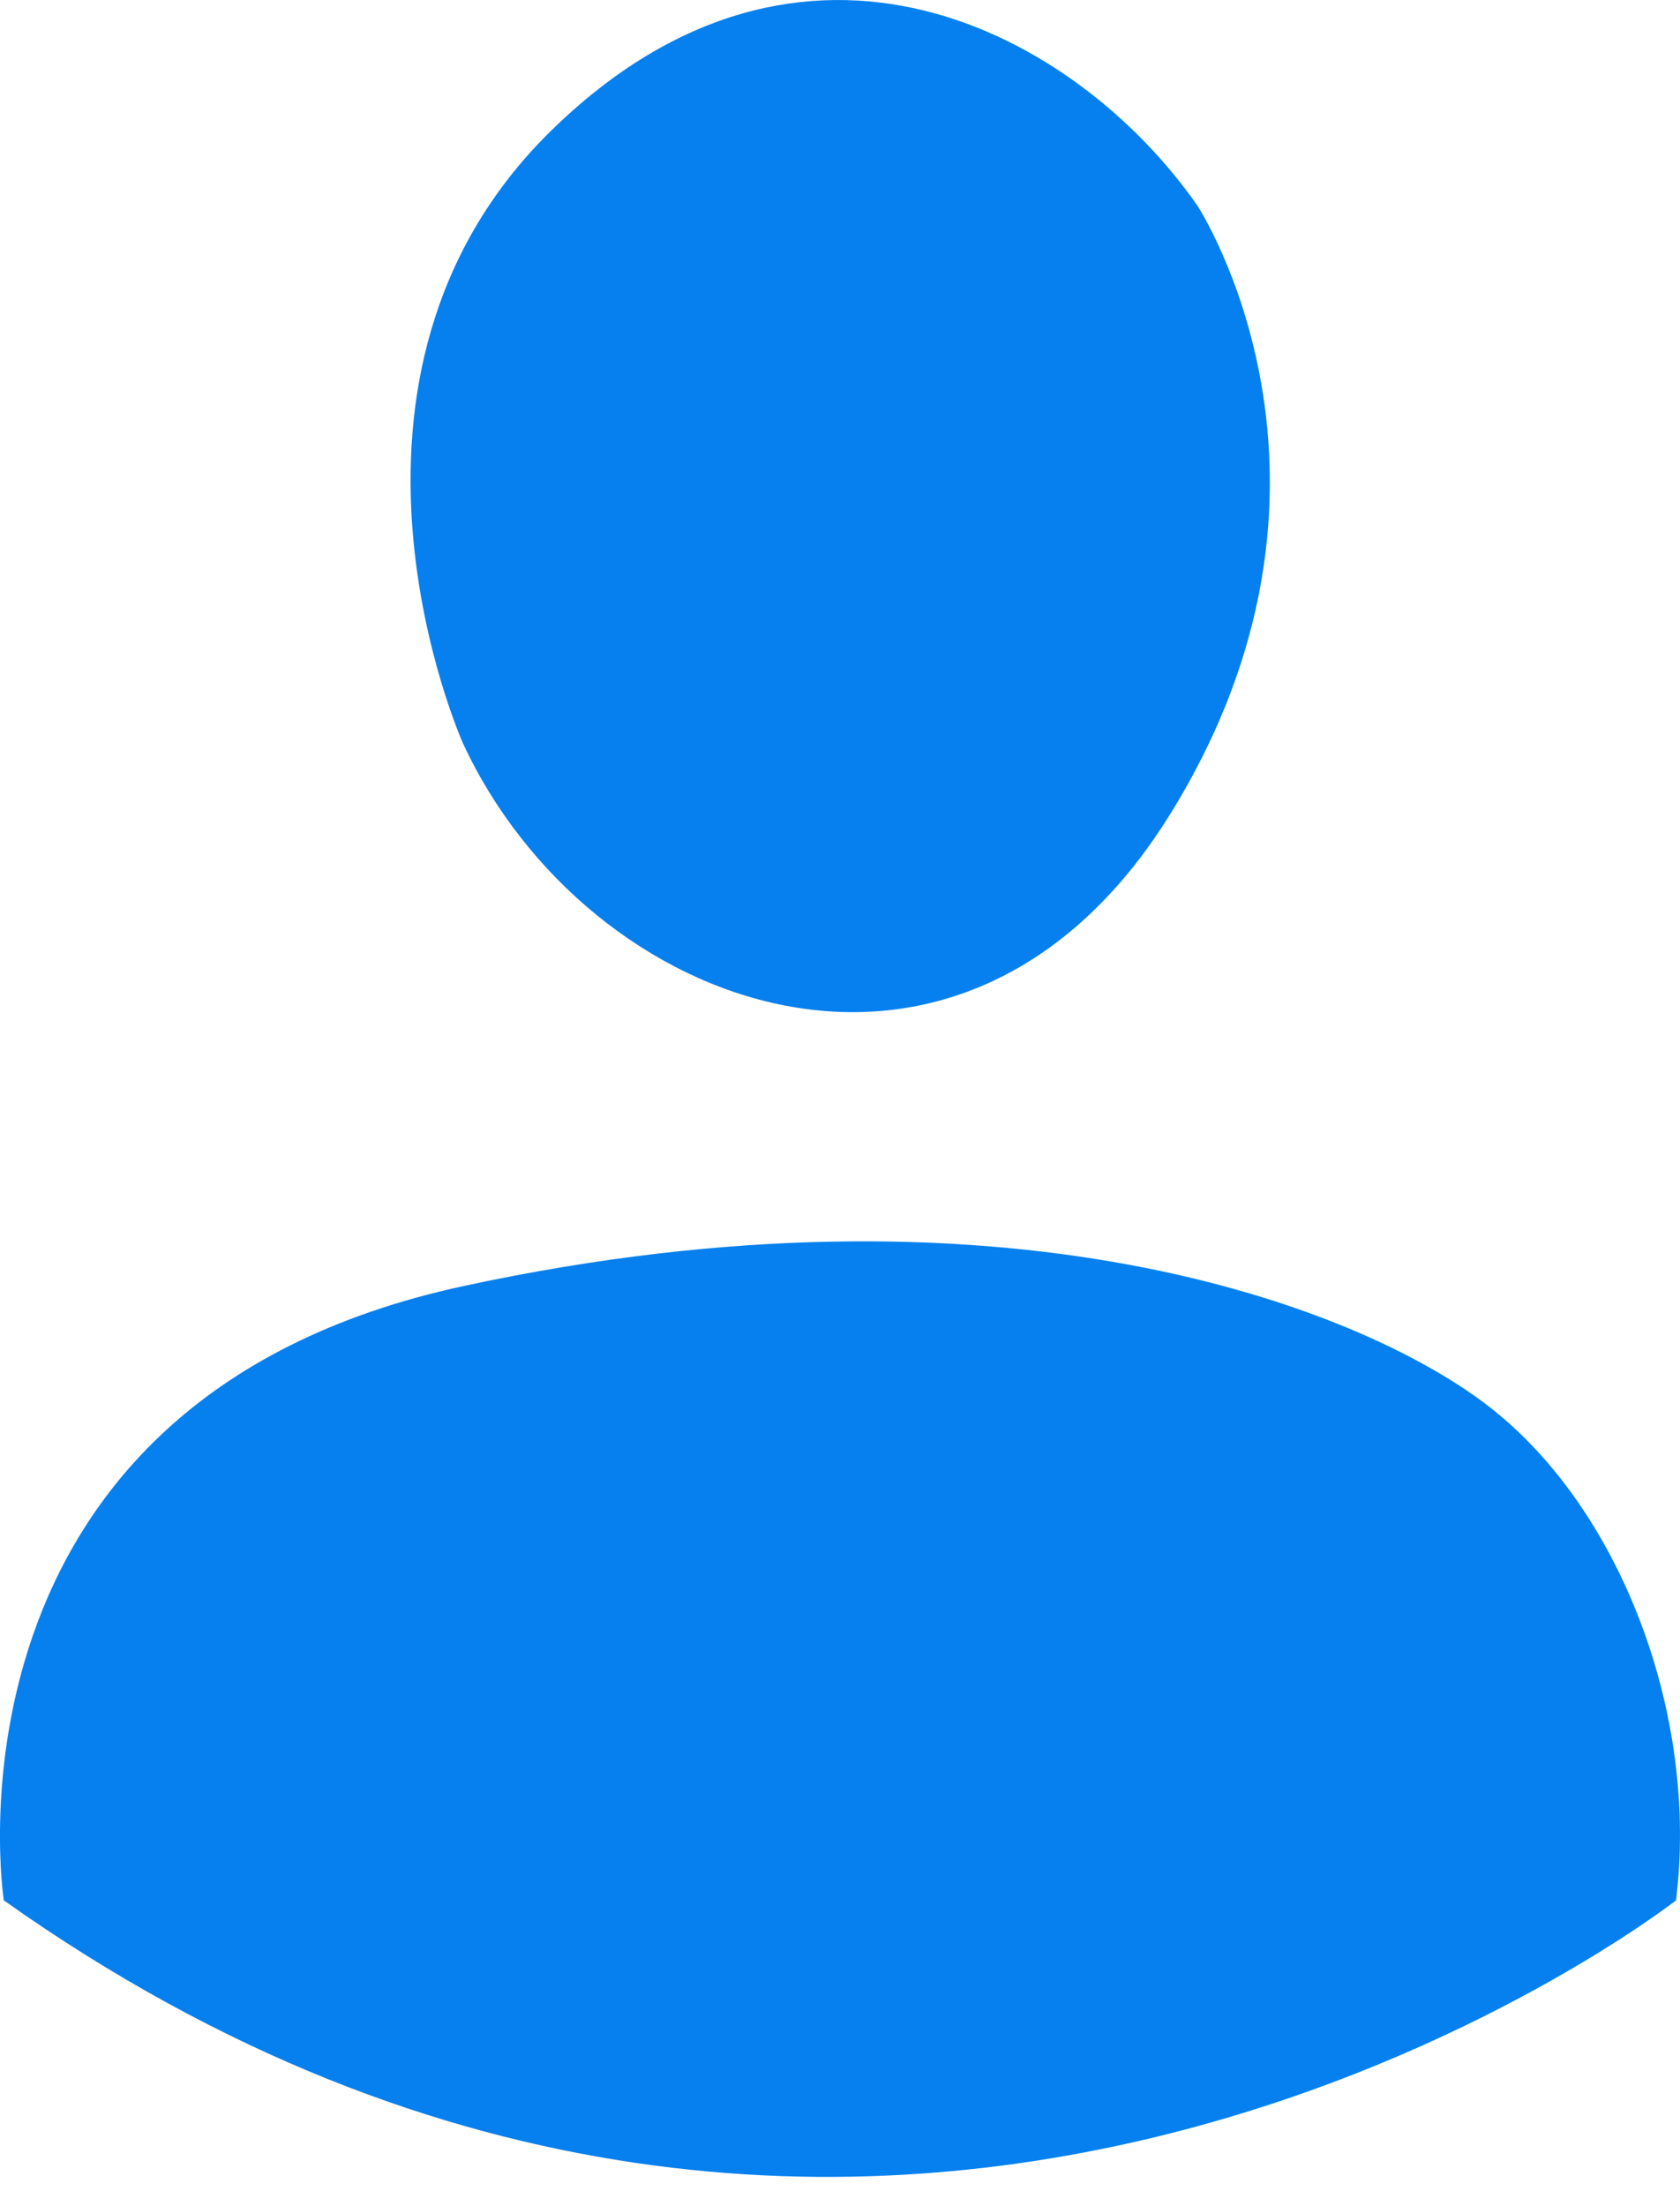 <svg width="16" height="21" viewBox="0 0 16 21" fill="none" xmlns="http://www.w3.org/2000/svg">
<path d="M0.036 18.089C8.395 24.012 15.962 18.089 15.962 18.089C16.181 16.318 15.431 14.354 14.177 13.386C12.924 12.418 9.53 11.139 4.417 12.241C-0.696 13.342 0.036 18.089 0.036 18.089Z" fill="#0680EE"/>
<path d="M4.409 7.075C4.409 7.075 2.847 3.593 5.251 1.242C7.656 -1.11 10.254 0.31 11.403 1.956C11.403 1.956 13.121 4.576 11.138 7.76C9.155 10.944 5.595 9.635 4.409 7.075Z" fill="#0680EE"/>
</svg>
